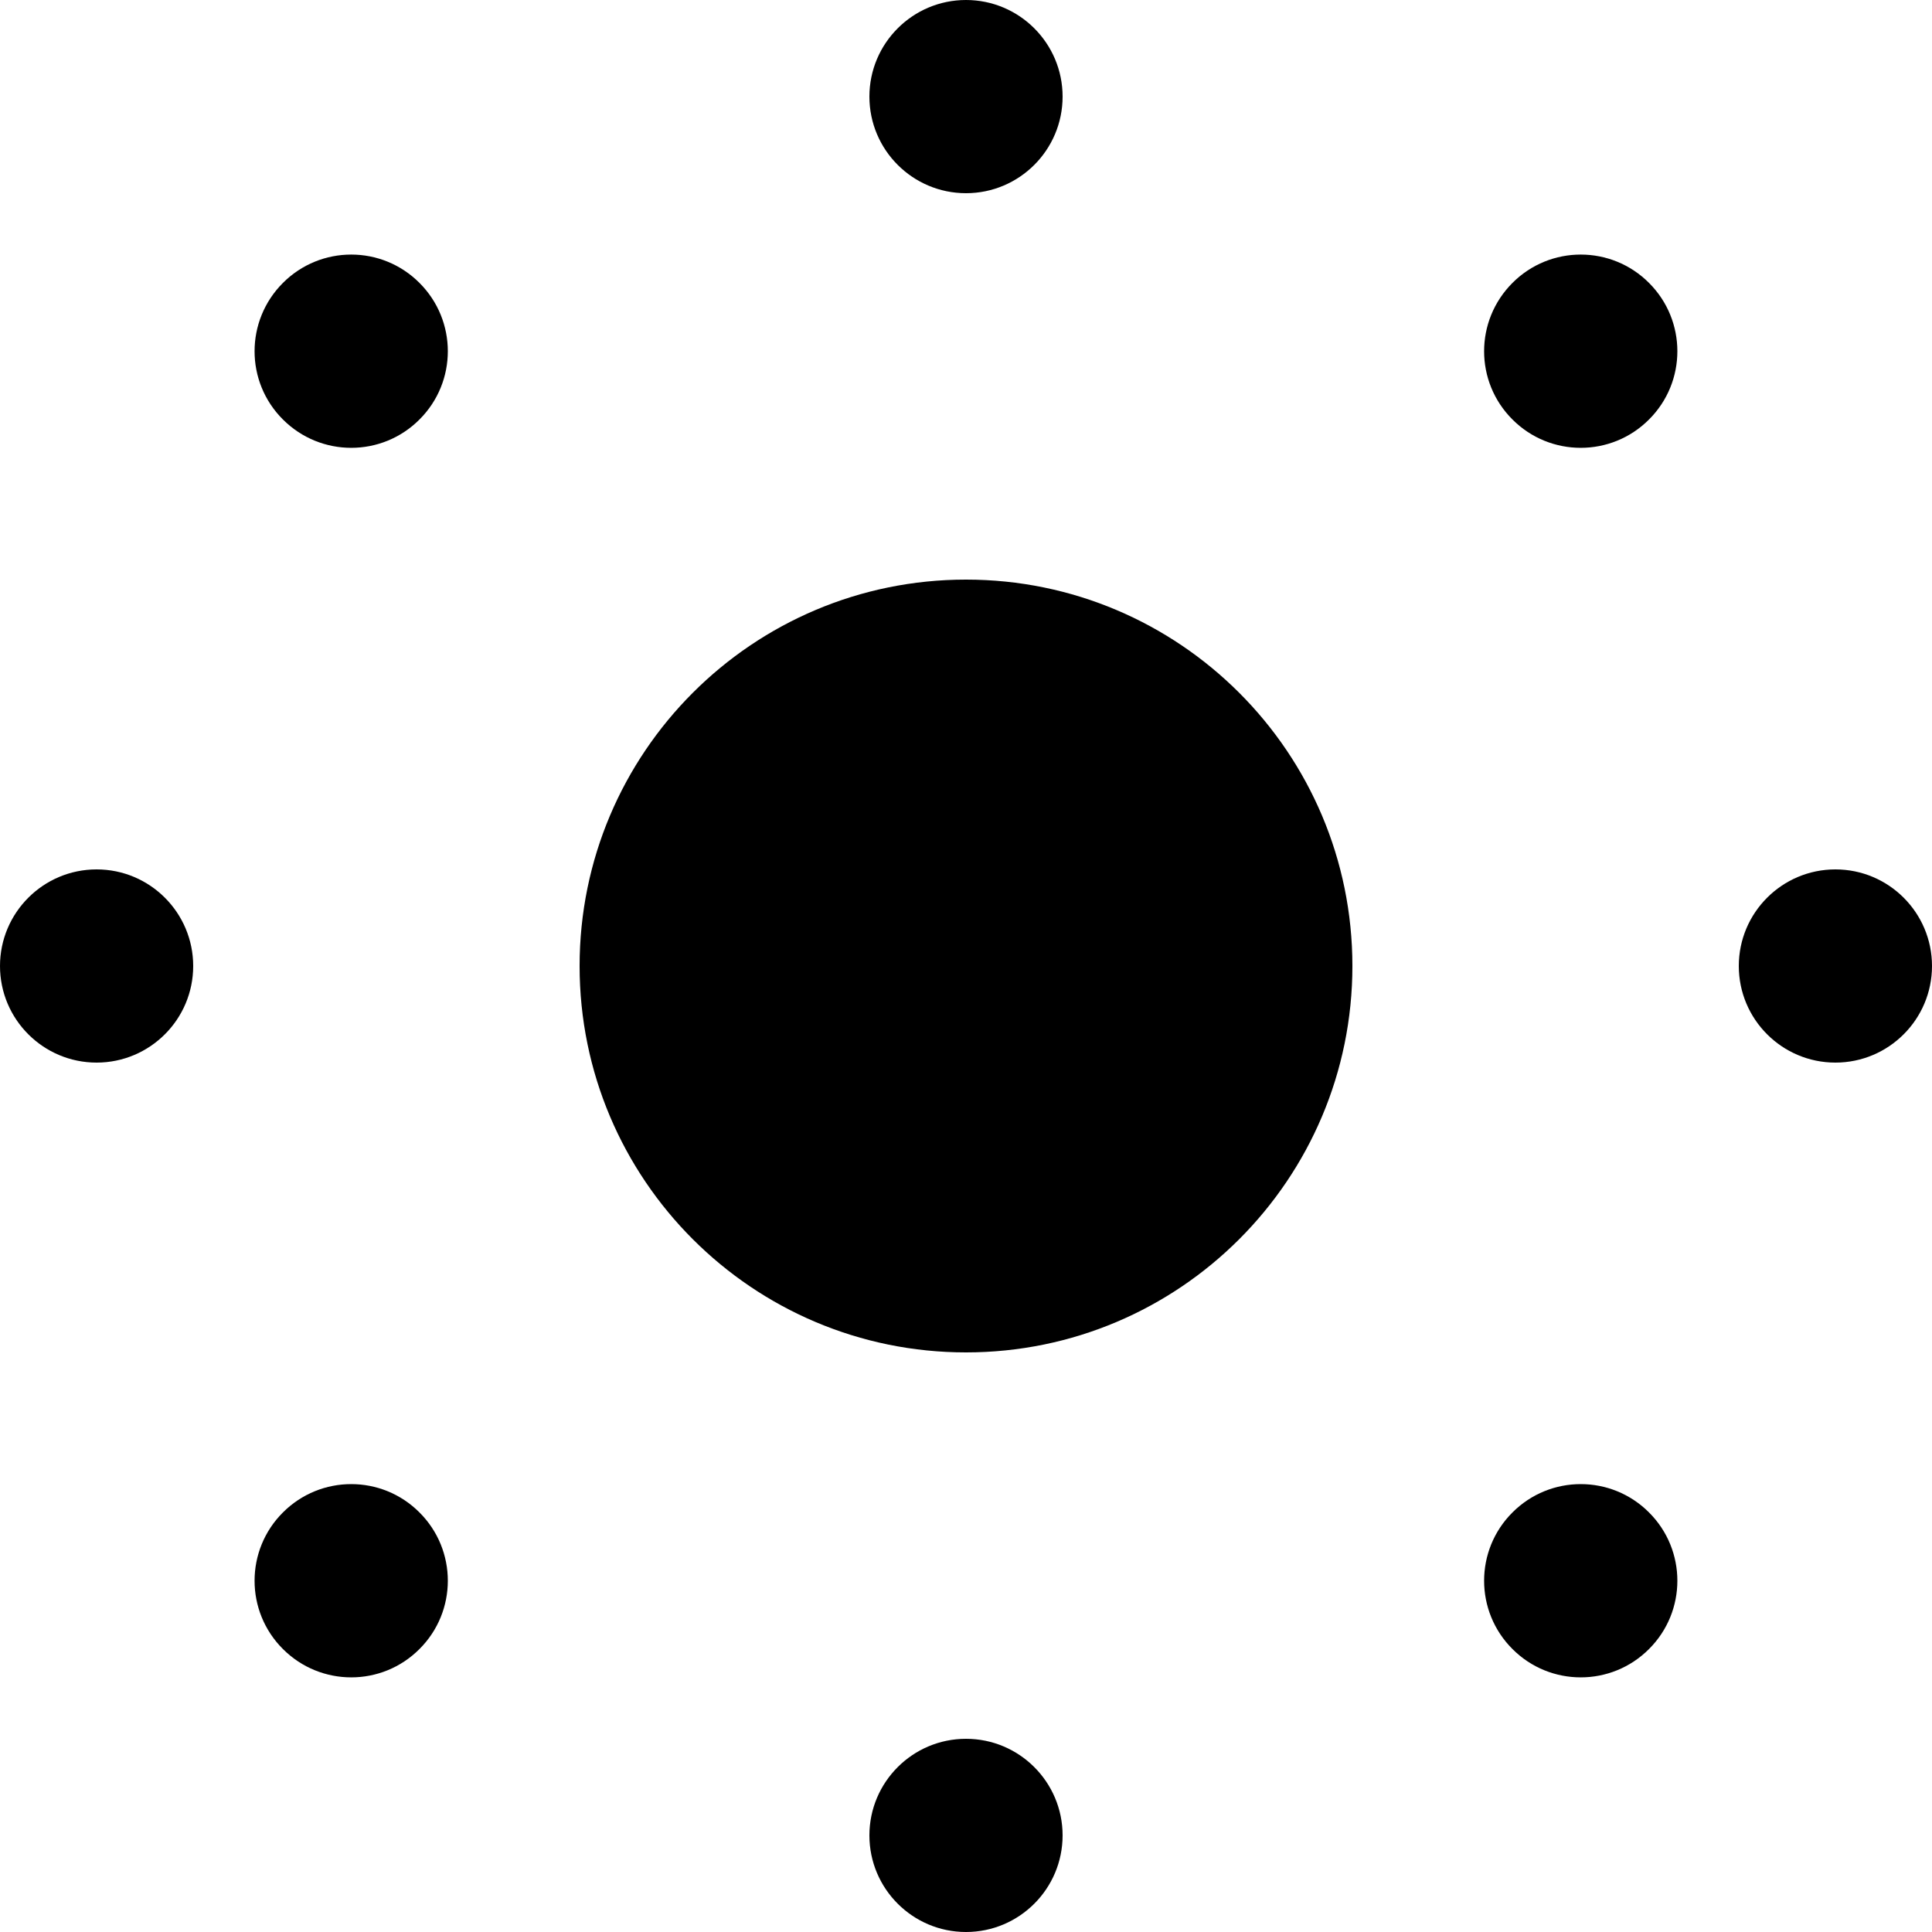 <!-- Generated by IcoMoon.io -->
<svg version="1.1" xmlns="http://www.w3.org/2000/svg" width="32" height="32" viewBox="0 0 32 32">
<title>as-brightness-2</title>
<path d="M4.686 4.686c-0.626 0.626-0.626 1.638 0 2.262 0.626 0.626 1.638 0.626 2.262 0 0.626-0.624 0.626-1.637 0-2.262-0.624-0.626-1.637-0.626-2.262 0zM25.051 25.051c-0.626 0.624-0.626 1.638 0 2.262 0.624 0.626 1.638 0.626 2.262 0 0.626-0.624 0.626-1.638 0-2.262-0.624-0.626-1.638-0.626-2.262 0zM16 28.8c-0.883 0-1.6 0.717-1.6 1.6s0.717 1.6 1.6 1.6c0.883 0 1.6-0.717 1.6-1.6s-0.717-1.6-1.6-1.6zM16 3.2c0.883 0 1.6-0.717 1.6-1.6s-0.717-1.6-1.6-1.6c-0.883 0-1.6 0.717-1.6 1.6s0.717 1.6 1.6 1.6zM4.686 25.051c-0.626 0.624-0.626 1.638 0 2.262 0.626 0.626 1.638 0.626 2.262 0 0.626-0.624 0.626-1.638 0-2.262-0.624-0.626-1.637-0.626-2.262 0zM25.051 4.686c-0.626 0.626-0.626 1.638 0 2.262 0.624 0.626 1.638 0.626 2.262 0 0.626-0.624 0.626-1.637 0-2.262-0.624-0.626-1.638-0.626-2.262 0zM30.4 14.4c-0.883 0-1.6 0.717-1.6 1.6s0.717 1.6 1.6 1.6 1.6-0.717 1.6-1.6c0-0.883-0.717-1.6-1.6-1.6zM1.6 14.4c-0.883 0-1.6 0.717-1.6 1.6s0.717 1.6 1.6 1.6 1.6-0.717 1.6-1.6c0-0.883-0.717-1.6-1.6-1.6zM22.4 16c0 3.534-2.866 6.4-6.4 6.4s-6.4-2.866-6.4-6.4c0-3.534 2.866-6.4 6.4-6.4s6.4 2.866 6.4 6.4z"></path>
</svg>
